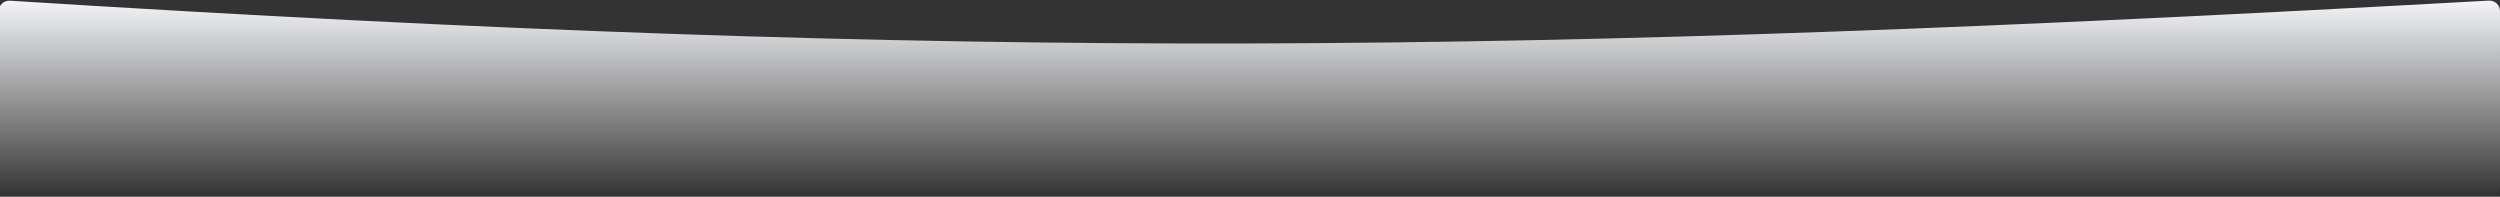 <svg fill="none" height="151" viewBox="0 0 1919 151" width="1919" xmlns="http://www.w3.org/2000/svg" xmlns:xlink="http://www.w3.org/1999/xlink"><rect x="0" y="0" width="1919" height="151" fill="#333333" stroke="none"/><linearGradient id="a" gradientUnits="userSpaceOnUse" x1="959" x2="959" y1="0" y2="151"><stop offset="0" stop-color="#f3f5f9"/><stop offset="1" stop-color="#fff" stop-opacity="0"/></linearGradient><path d="m-1 8.521c0-4.616 3.999-8.268 8.606-7.979 741.584 46.549 1161.244 40.982 1902.854-.068 4.58-.254 8.54 3.39 8.54 7.983v134.043c0 4.418-3.58 8-8 8h-1904c-4.418 0-8-3.582-8-8z" fill="url(#a)"/></svg>